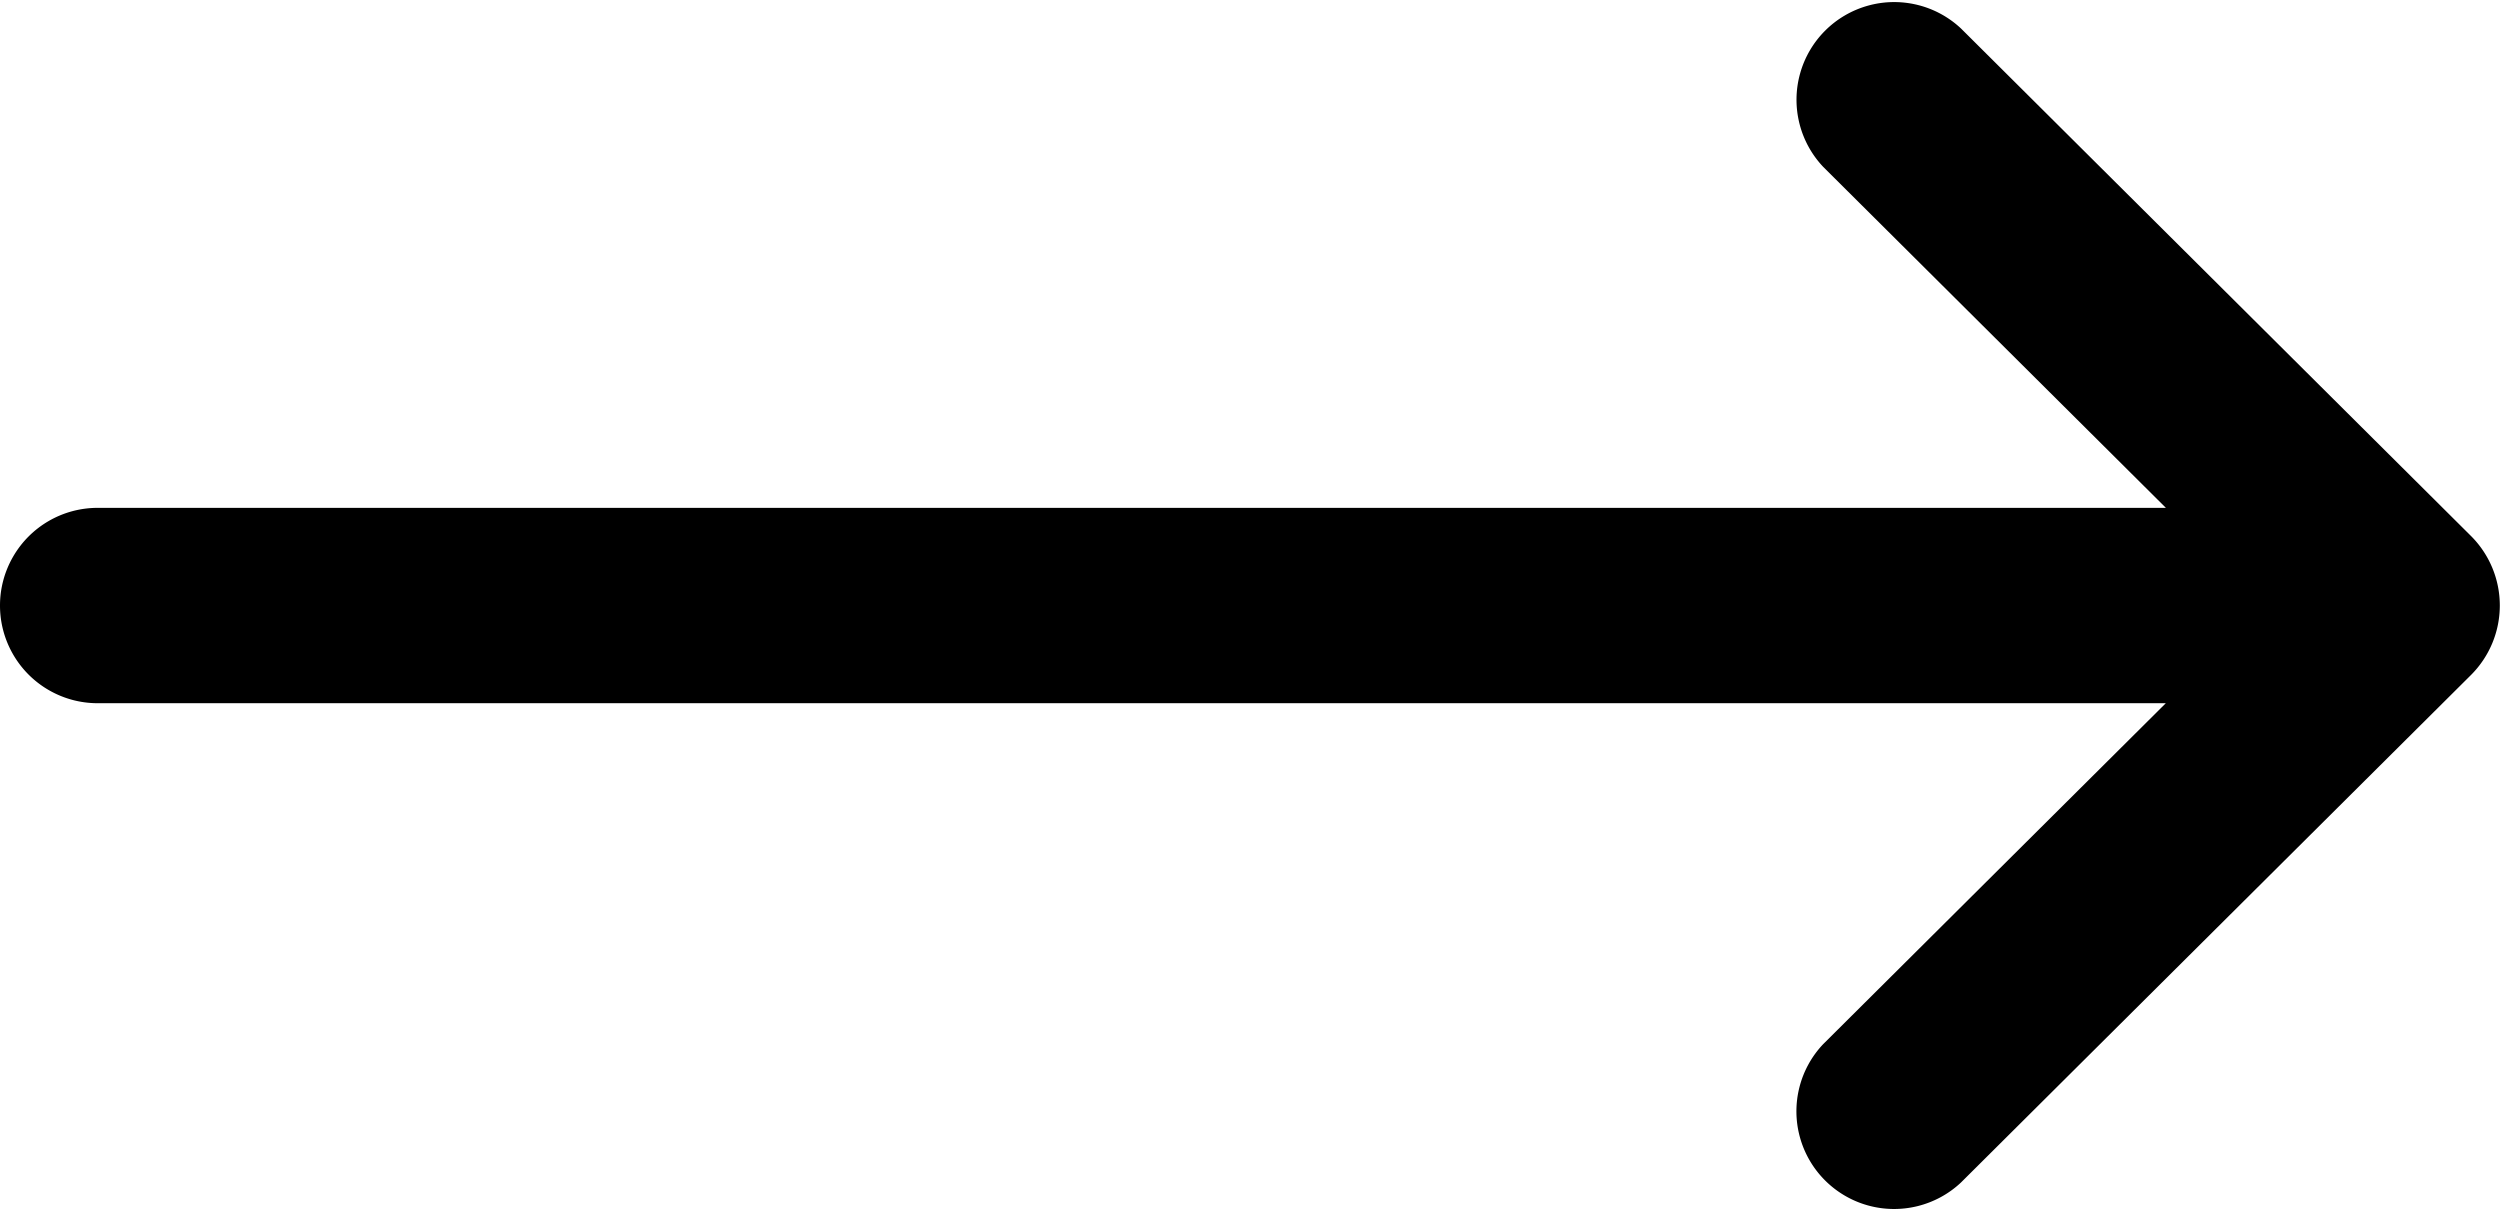 <svg xmlns="http://www.w3.org/2000/svg" width="28" height="13.563" viewBox="0 0 28 13.563">
  <g id="next_icn" transform="translate(0 -132)">
    <g id="Group_117" data-name="Group 117" transform="translate(0 132)">
      <g id="Group_116" data-name="Group 116" transform="translate(0 0)">
        <path id="Path_72" data-name="Path 72" d="M27.679,138.007h0l-5.715-5.687a1.094,1.094,0,0,0-1.543,1.55l3.837,3.818H1.094a1.094,1.094,0,0,0,0,2.188H24.257l-3.837,3.818a1.094,1.094,0,0,0,1.543,1.55l5.715-5.687h0A1.1,1.1,0,0,0,27.679,138.007Z" transform="translate(0 -132)"/>
      </g>
    </g>
  </g>
</svg>
